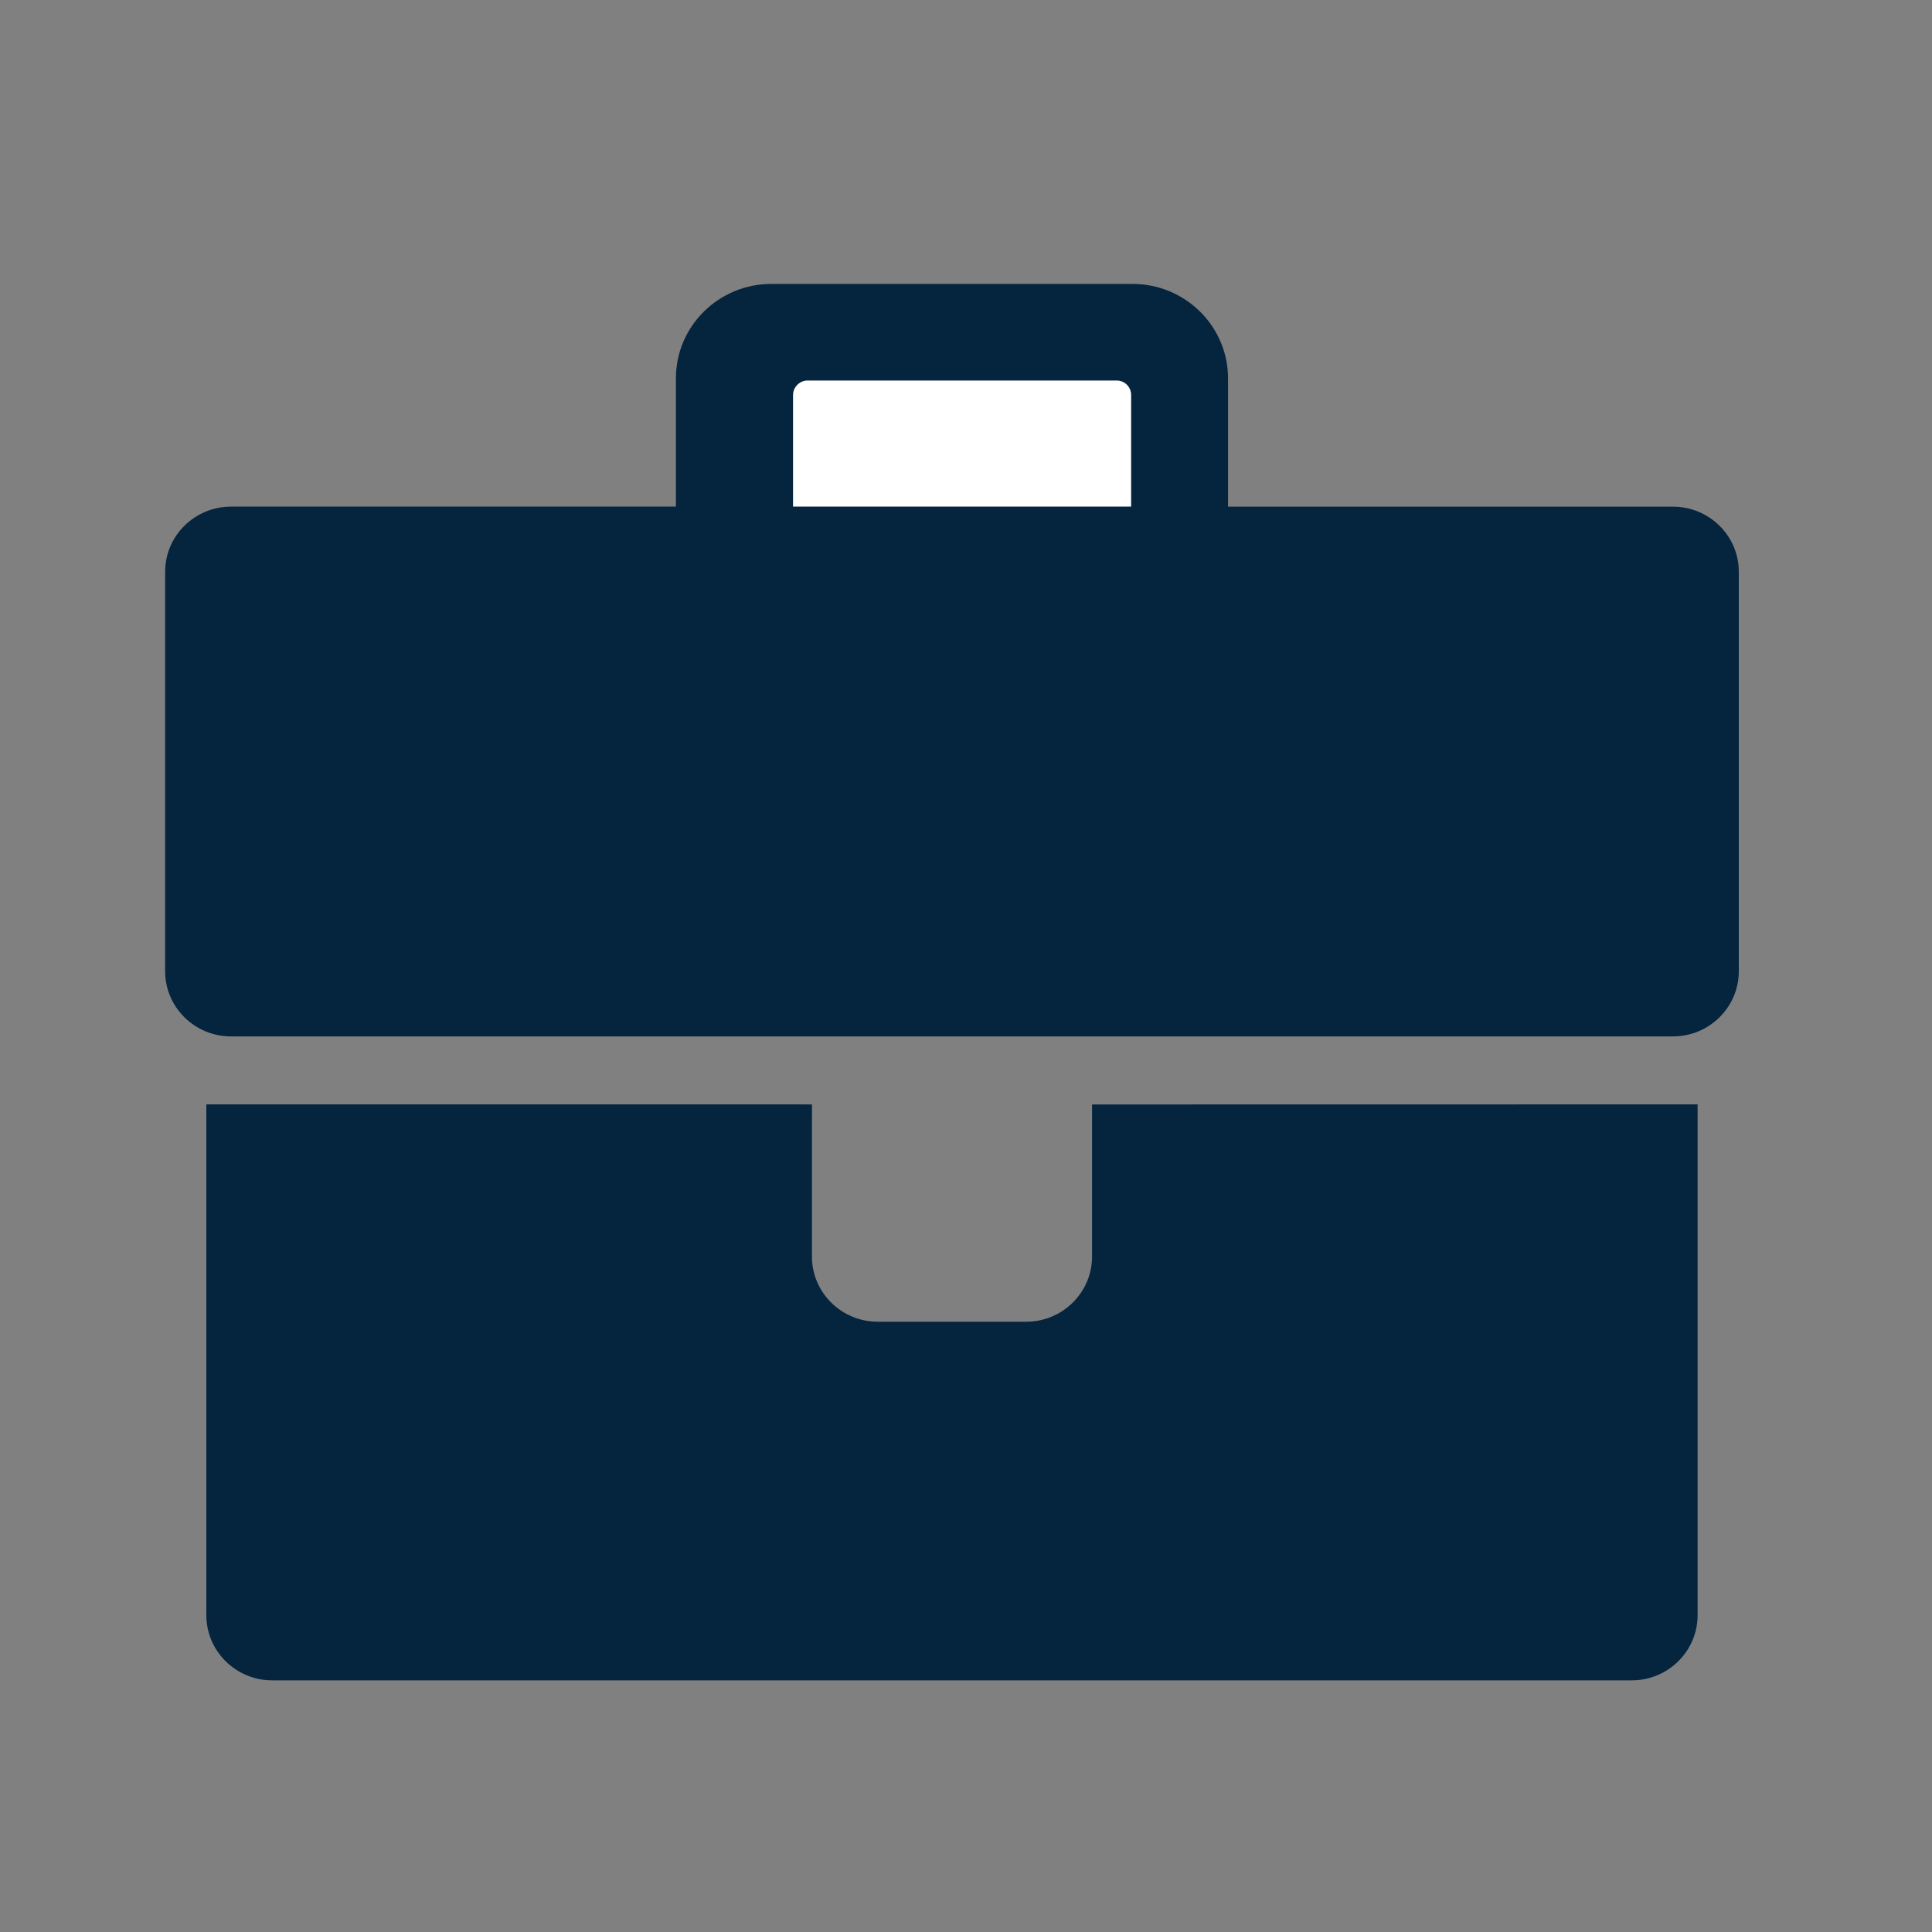 <?xml version="1.0" encoding="UTF-8"?>
<svg width="40px" height="40px" viewBox="0 0 40 40" version="1.1" xmlns="http://www.w3.org/2000/svg" xmlns:xlink="http://www.w3.org/1999/xlink">
    <rect x="0" y="0" width="40" height="40" fill="#808080" stroke="none"/>
    <!-- Generator: Sketch 42 (36781) - http://www.bohemiancoding.com/sketch -->
    <title>Artboard 4</title>
    <desc>Created with Sketch.</desc>
    <defs></defs>
    <g id="v5" stroke="none" stroke-width="1" fill="none" fill-rule="evenodd">
        <g id="Artboard-4">
            <g id="noun_907576_cc-(1)" transform="translate(3, 5)">
                <g id="Group">
                    <path d="M32.147,17.865 L32.147,28.44 C32.147,29.185 31.536,29.79 30.783,29.79 L2.637,29.79 C1.883,29.79 1.272,29.185 1.272,28.44 L1.272,17.865 L13.361,17.865 L13.812,17.866 L13.81,18.21 L13.81,21.015 C13.81,21.76 14.421,22.365 15.175,22.365 L18.245,22.365 C18.998,22.365 19.61,21.76 19.61,21.015 L19.61,17.867 L32.147,17.865 Z M33,6.839 L33,15.108 C33,15.853 32.389,16.458 31.635,16.458 L1.784,16.458 C1.031,16.458 0.419,15.853 0.419,15.108 L0.419,6.839 C0.419,6.093 1.031,5.489 1.784,5.489 L10.994,5.489 L10.994,2.834 C10.994,1.753 11.879,0.878 12.972,0.878 L20.446,0.878 C21.539,0.878 22.425,1.754 22.425,2.834 L22.425,5.49 L31.635,5.49 C32.388,5.489 33,6.093 33,6.839 Z" id="Shape" fill="#05243E" fill-rule="nonzero"></path>
                    <path d="M20.419,3.178 C20.419,3.012 20.286,2.878 20.118,2.878 L13.72,2.878 C13.554,2.878 13.419,3.018 13.419,3.178 L13.419,5.489 L20.419,5.489 L20.419,3.178 Z" id="Path" fill="#FFFFFF"></path>
                </g>
            </g>
        </g>
    </g>
</svg>